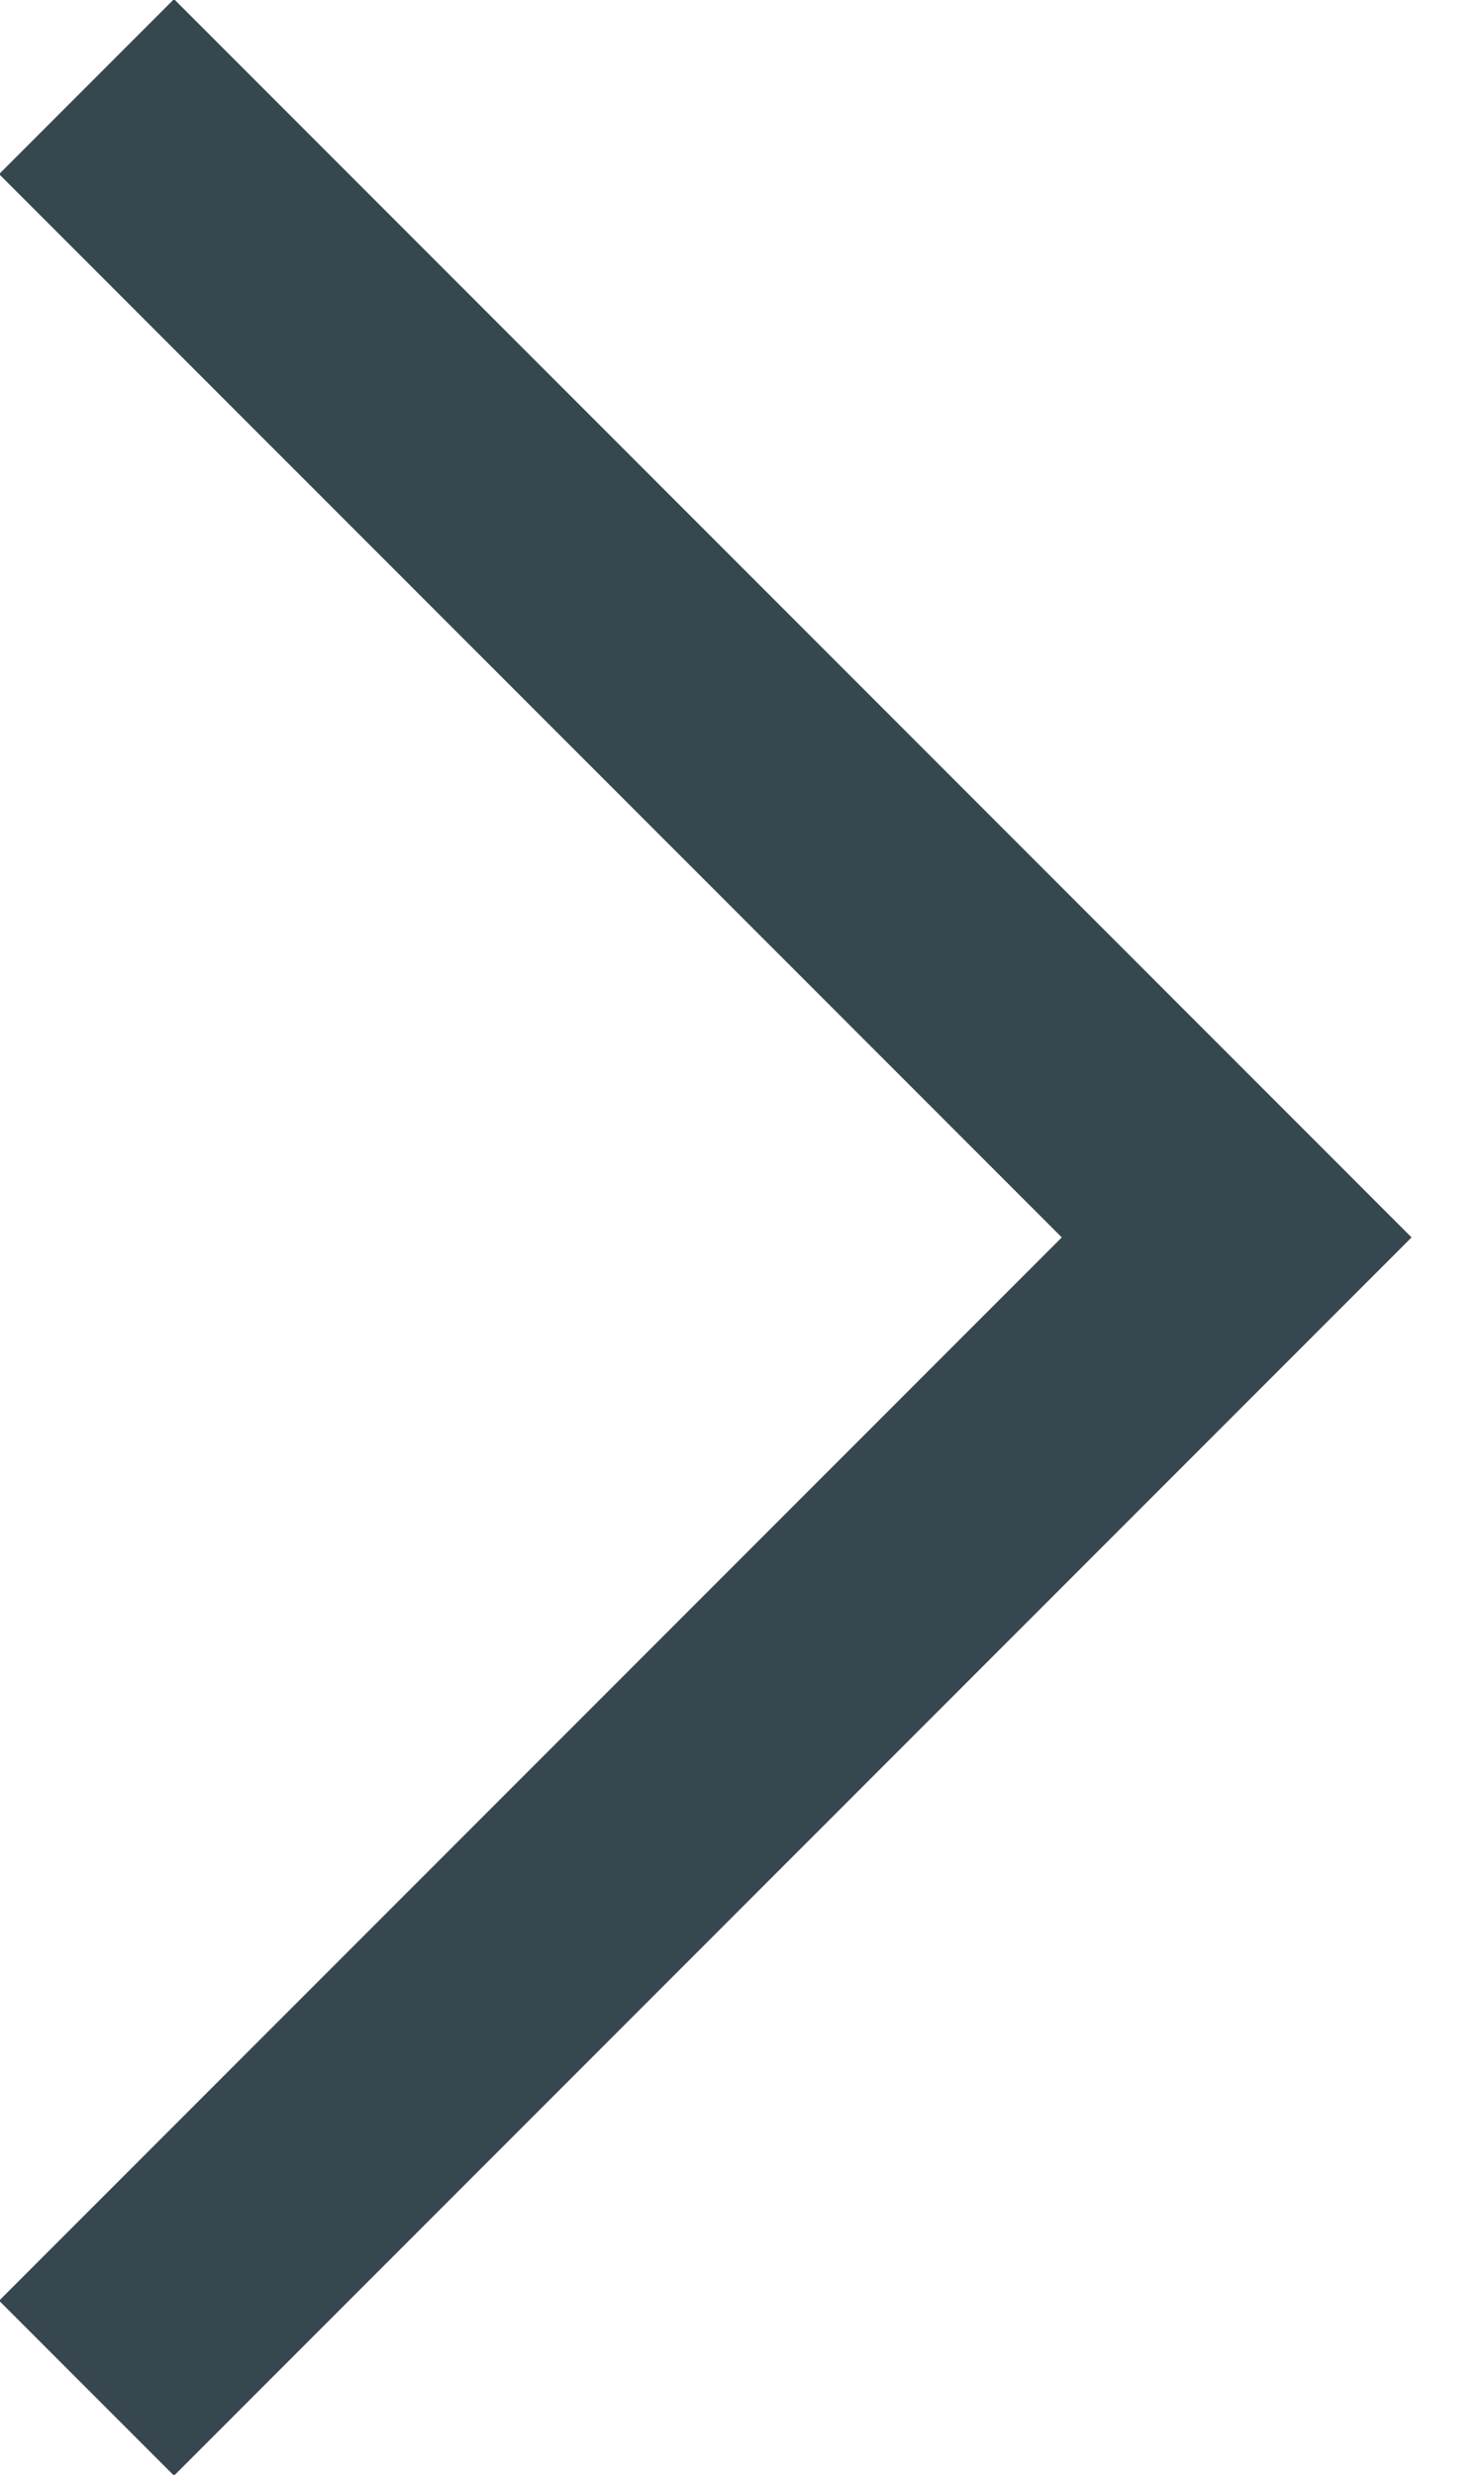 <svg xmlns="http://www.w3.org/2000/svg" viewBox="0 0 12 20"><title>hrc-icons</title><polyline points="0.7 0.7 10 10 0.7 19.3" style="fill:none;stroke:#36474f;stroke-miterlimit:10;stroke-width:2px"/></svg>